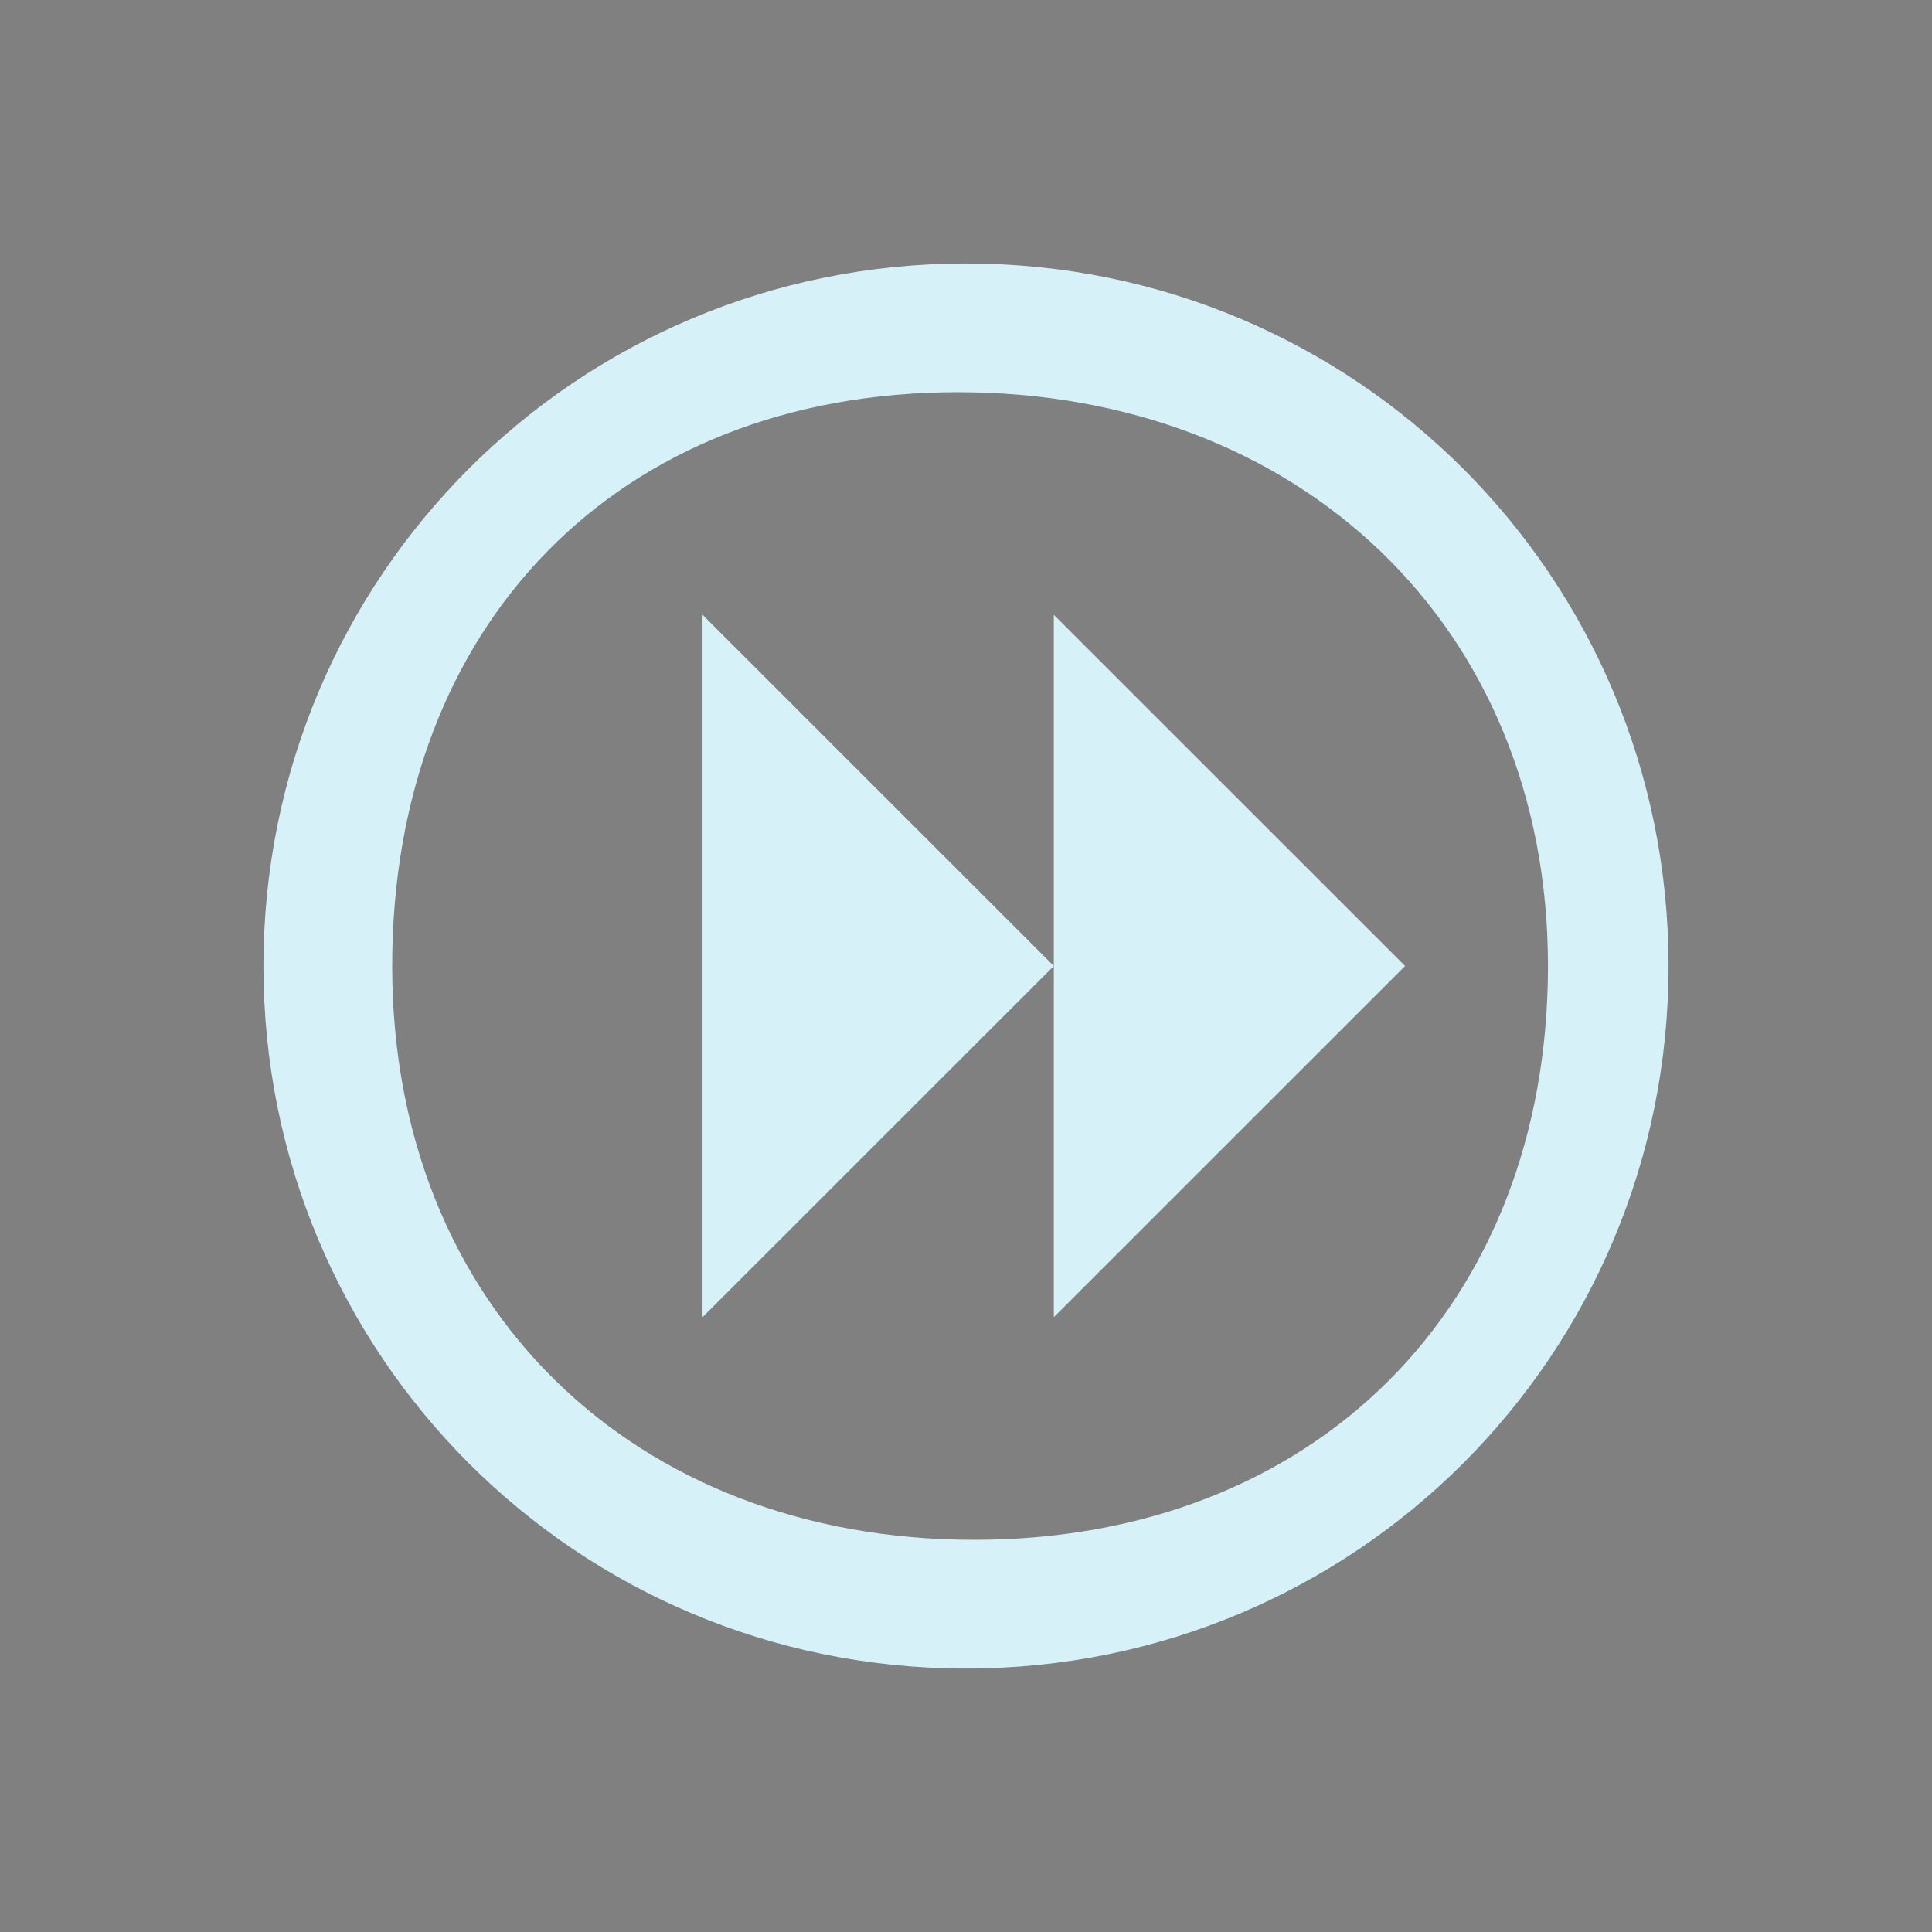 <?xml version="1.0" encoding="UTF-8" standalone="no"?>
<svg
   viewBox="0 0 22 22"
   id="svg6"
   version="1.1"
   sodipodi:docname="media-seek-forward.svg"
   width="22"
   height="22"
   inkscape:version="1.3.2 (091e20ef0f, 2023-11-25)"
   xmlns:inkscape="http://www.inkscape.org/namespaces/inkscape"
   xmlns:sodipodi="http://sodipodi.sourceforge.net/DTD/sodipodi-0.dtd"
   xmlns="http://www.w3.org/2000/svg"
   xmlns:svg="http://www.w3.org/2000/svg">
  <rect x="0" y="0" width="22" height="22" fill="#808080" stroke="none"/>
  <defs
     id="defs1" />
  <sodipodi:namedview
     id="namedview1"
     pagecolor="#ffffff"
     bordercolor="#999999"
     borderopacity="1"
     inkscape:showpageshadow="2"
     inkscape:pageopacity="0"
     inkscape:pagecheckerboard="0"
     inkscape:deskcolor="#d1d1d1"
     inkscape:zoom="5.6568543"
     inkscape:cx="10.783378"
     inkscape:cy="10.606602"
     inkscape:window-width="1920"
     inkscape:window-height="994"
     inkscape:window-x="0"
     inkscape:window-y="0"
     inkscape:window-maximized="1"
     inkscape:current-layer="svg6" />
  <style
     type="text/css"
     id="current-color-scheme">.ColorScheme-Text { color: #fcfcfc; } </style>
  <g
     id="22-22-media-seek-forward"
     transform="translate(-192,22)">
    <path
       style="opacity:0.001"
       d="m 192,-22 h 22 V 0 h -22 z"
       id="path27" />
    <path
       sodipodi:nodetypes="ssssssssss"
       id="path937-0"
       d="m 203,-19 c 4.432,0 8,3.568 8,8 0,4.432 -3.568,8 -8,8 C 198.568,-3 195,-6.568 195,-11 195,-15.432 198.568,-19 203,-19 Z m -0.093,1.466 c -3.878,0 -6.441,2.656 -6.441,6.534 0,3.878 2.749,6.534 6.627,6.534 3.878,0 6.534,-2.656 6.534,-6.534 0,-3.878 -2.842,-6.534 -6.721,-6.534 z"
       class="ColorScheme-Text"
       style="color:#31363b;fill:#d7f1f8;fill-opacity:1;stroke-width:1.5"
       inkscape:connector-curvature="0" />
    <path
       inkscape:connector-curvature="0"
       id="path939-6"
       style="color:#31363b;fill:#d7f1f8;fill-opacity:1;stroke-width:0.75"
       d="m 204,-7.001 4,-3.999 -4,-3.999 z m -4,0 4,-3.999 -4,-3.999 z"
       class="ColorScheme-Text" />
  </g>
</svg>
